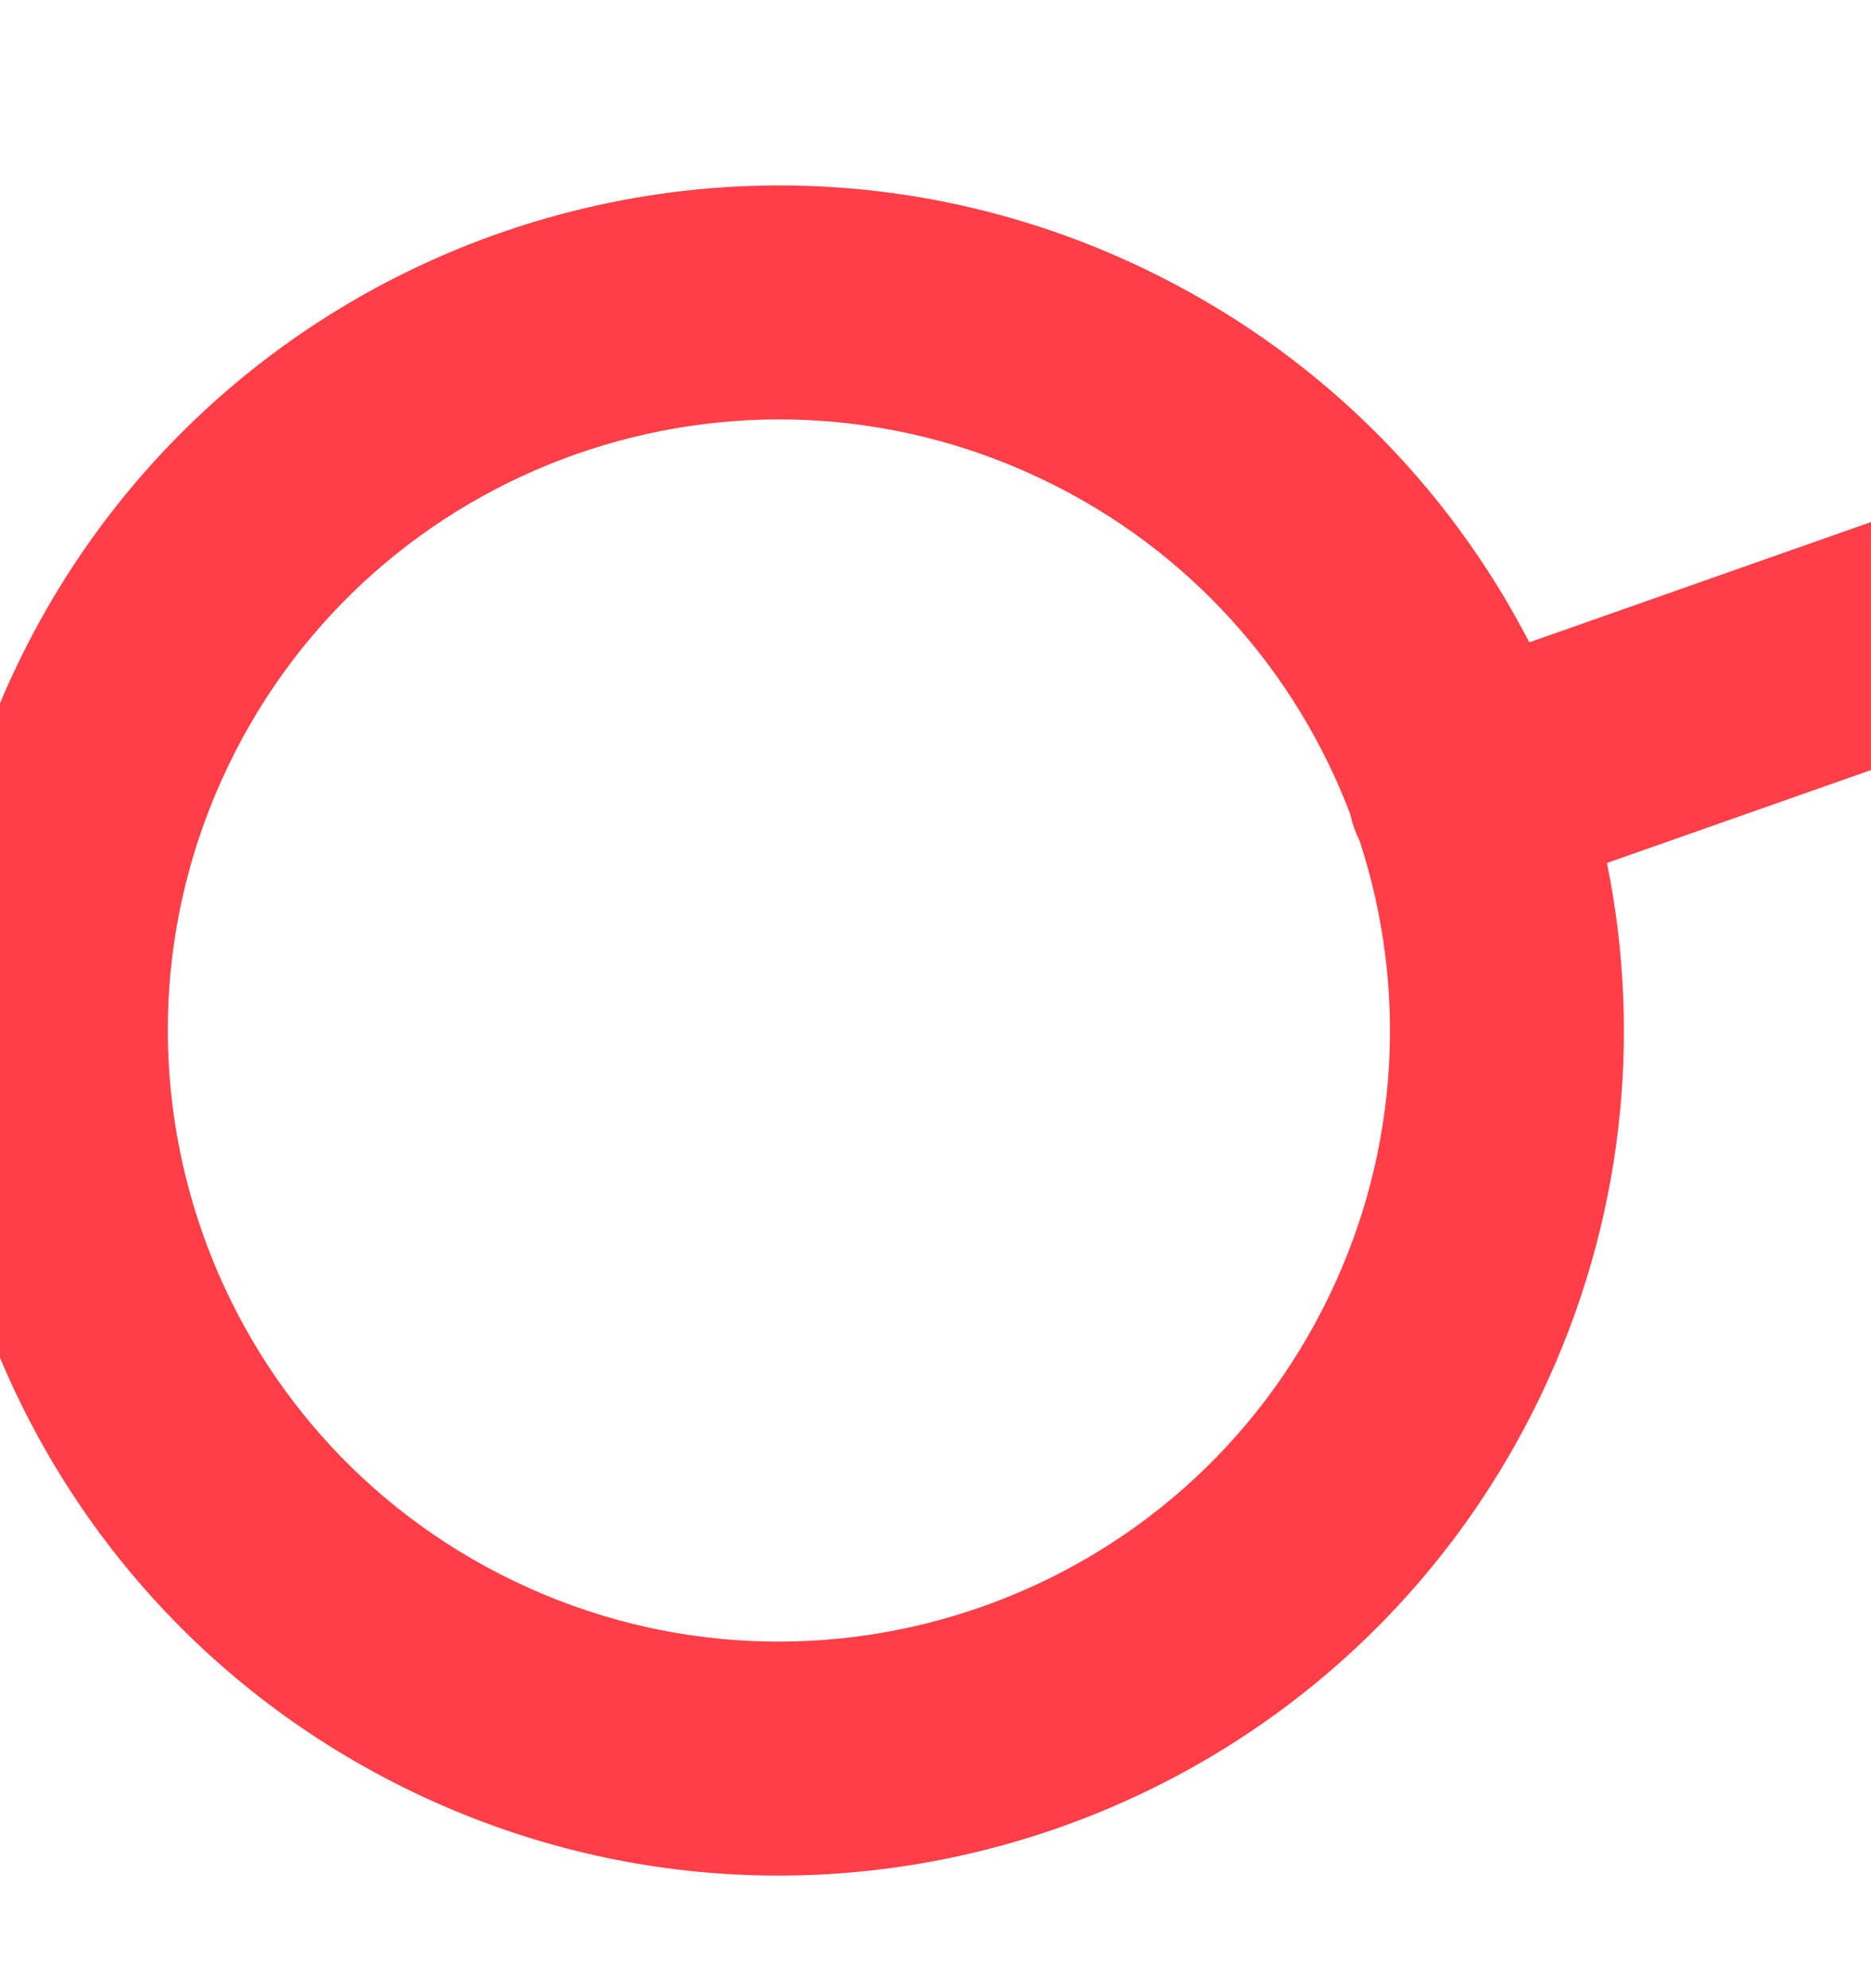 <svg width="32" height="34" viewBox="0 0 32 34" fill="none" xmlns="http://www.w3.org/2000/svg" xmlns:xlink="http://www.w3.org/1999/xlink">
<path d="M3.392,15.337C3.392,9.566 8.07,4.888 13.84,4.888C19.61,4.888 24.288,9.566 24.288,15.337C24.288,18.134 23.189,20.674 21.4,22.55C21.336,22.6 21.275,22.654 21.217,22.712C21.158,22.771 21.104,22.832 21.054,22.896C19.179,24.687 16.638,25.786 13.84,25.786C8.07,25.786 3.392,21.108 3.392,15.337ZM22.546,26.87C20.125,28.701 17.109,29.786 13.84,29.786C5.86,29.786 -0.608,23.317 -0.608,15.337C-0.608,7.357 5.86,0.888 13.84,0.888C21.82,0.888 28.288,7.357 28.288,15.337C28.288,18.605 27.203,21.62 25.374,24.041L30.814,29.481C31.595,30.262 31.595,31.529 30.814,32.31C30.033,33.091 28.766,33.091 27.985,32.31L22.546,26.87Z" clip-rule="evenodd" fill-rule="evenodd" transform="rotate(-64.389 15.396 16.892)" fill="#FF3E47"/>
</svg>
